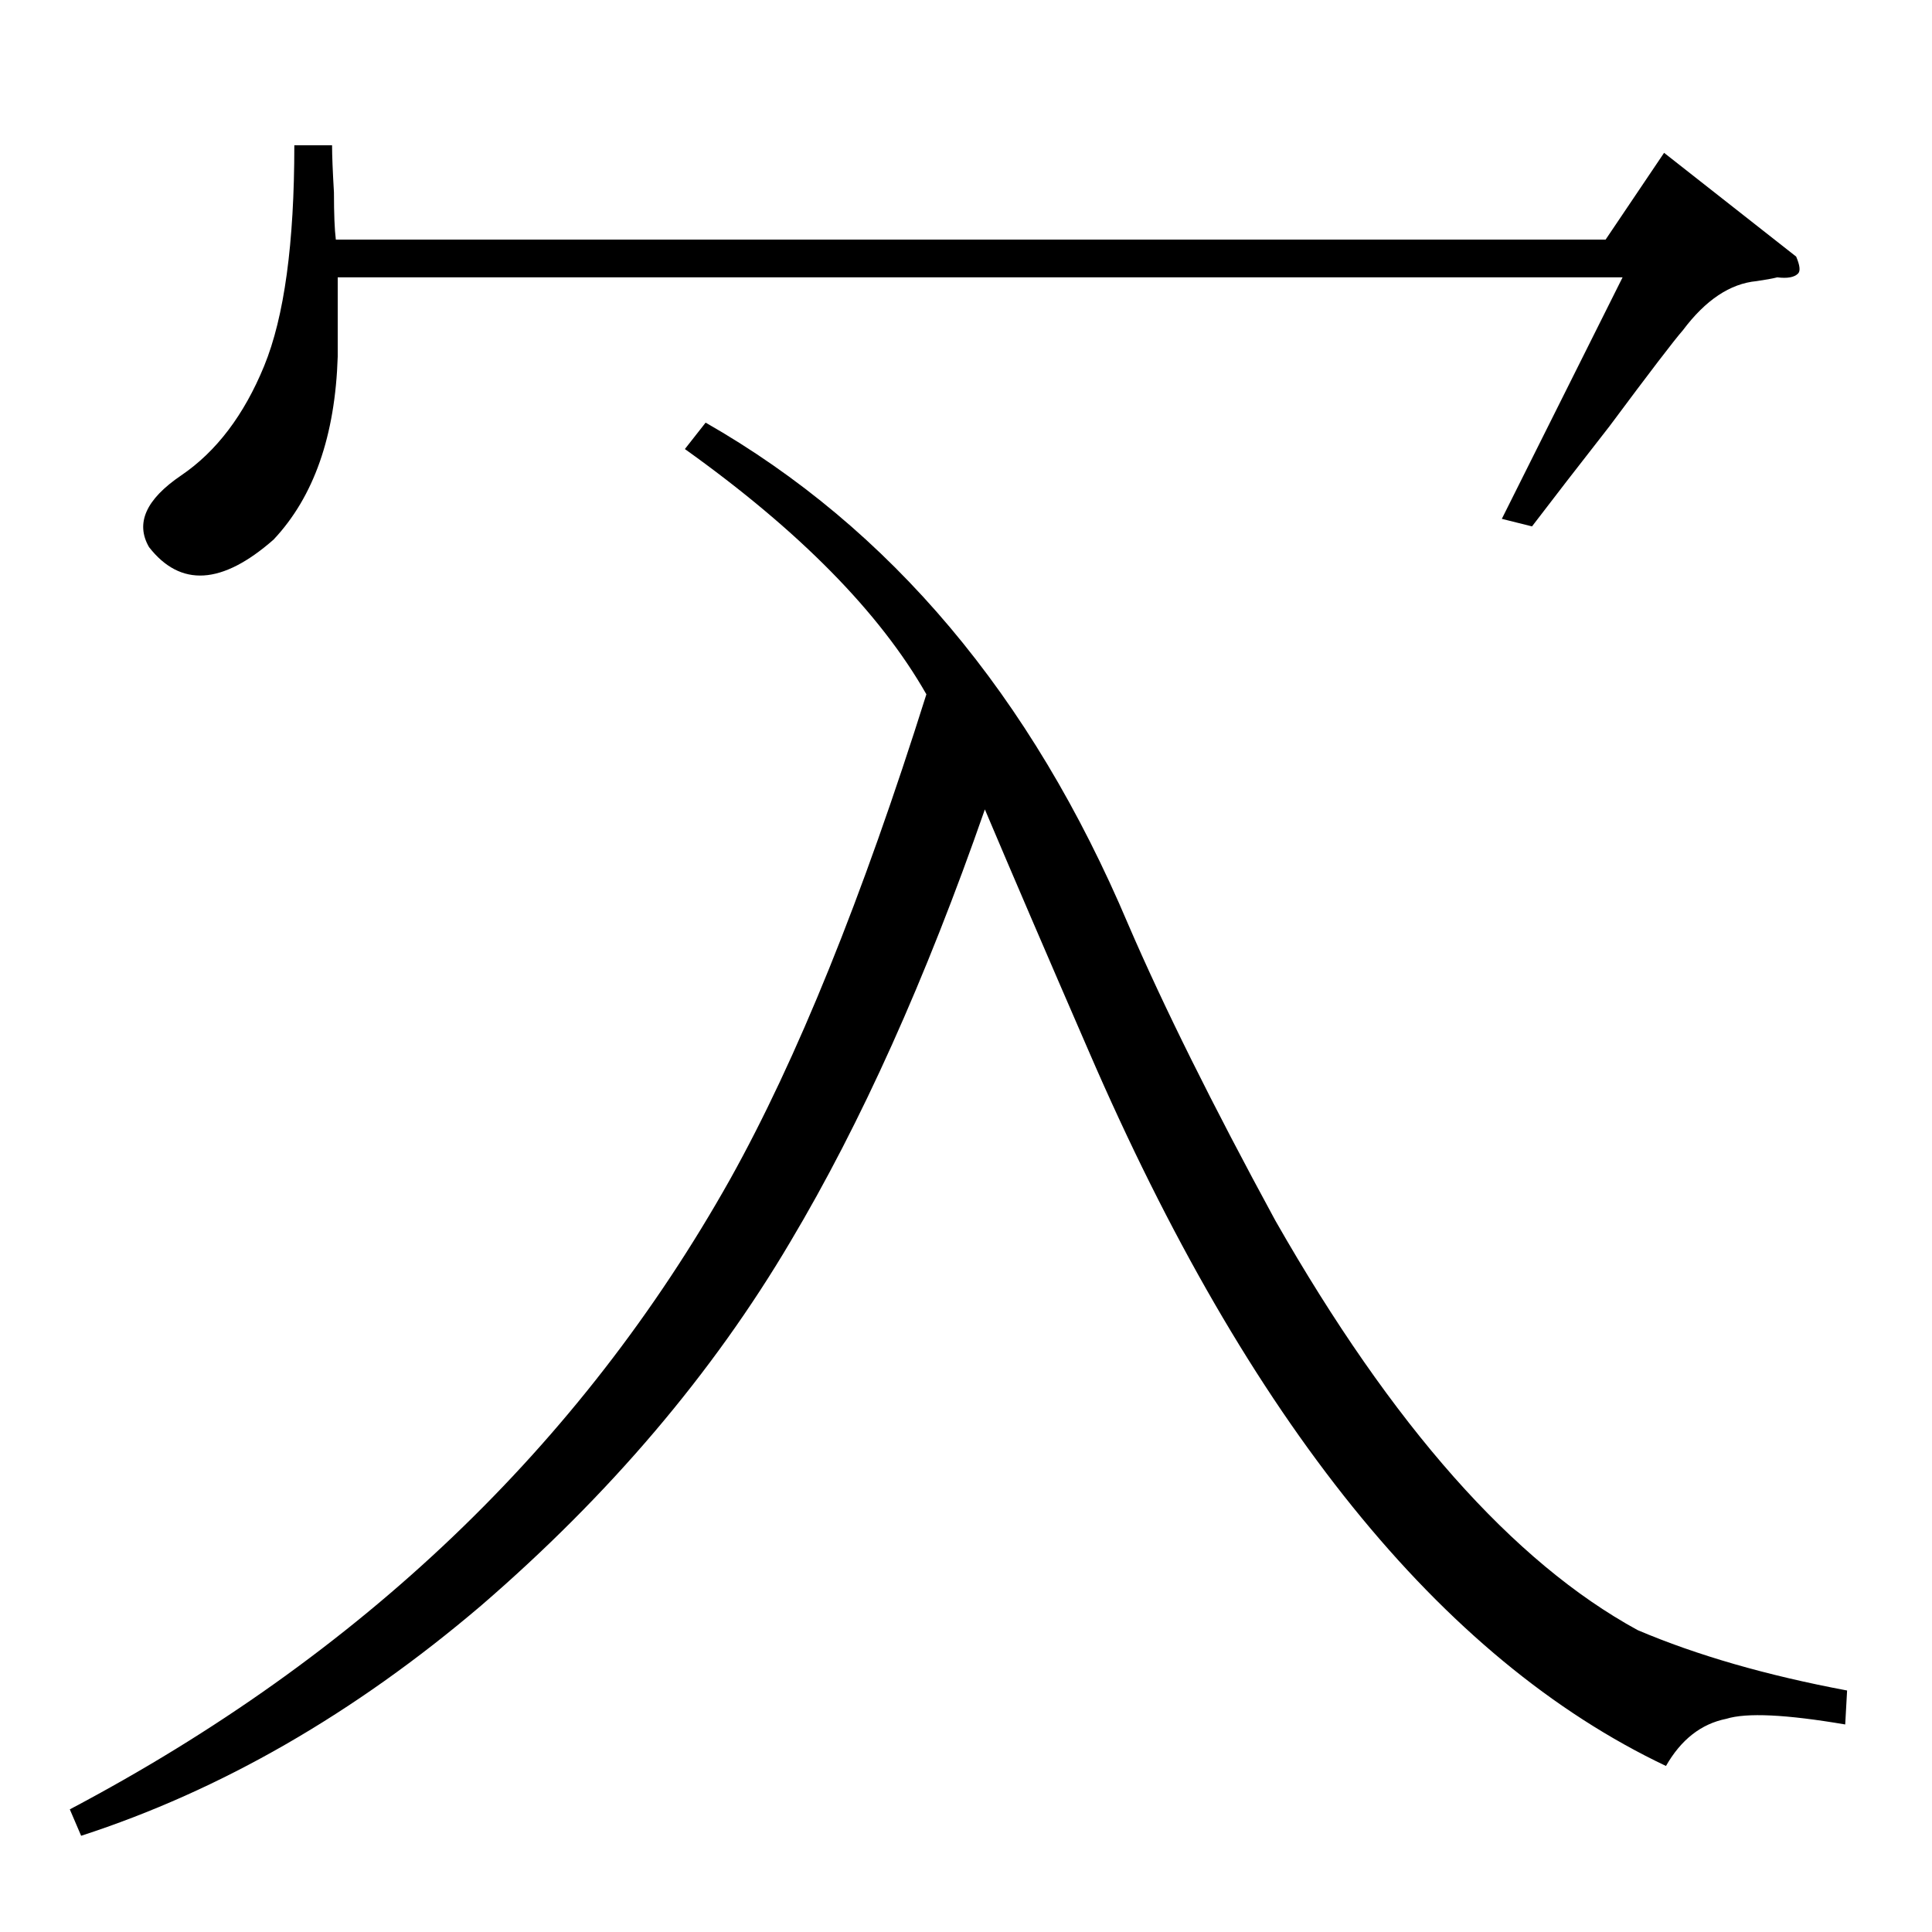 <?xml version="1.0" standalone="no"?>
<!DOCTYPE svg PUBLIC "-//W3C//DTD SVG 1.1//EN" "http://www.w3.org/Graphics/SVG/1.1/DTD/svg11.dtd" >
<svg xmlns="http://www.w3.org/2000/svg" xmlns:xlink="http://www.w3.org/1999/xlink" version="1.1" viewBox="0 -205 1024 1024">
  <g transform="matrix(1 0 0 -1 0 819)">
   <path fill="currentColor"
d="M979 128l-1 -18q-47 8 -63 3q-20 -4 -32 -25q-179 85 -306 379q-33 76 -55 128q-47 -135 -103 -229q-62 -105 -164 -193q-101 -86 -212 -122l-6 14q231 122 350 334q53 95 104 257q-37 65 -128 130l11 14q147 -84 224 -266q28 -65 78 -157q93 -163 192 -217
q47 -20 111 -32zM176 947q0 -8 1 -25q0 -17 1 -25h673l31 46l70 -55q3 -7 1 -9q-3 -3 -11 -2q-4 -1 -11 -2q-21 -2 -39 -26q-7 -8 -39 -51q-25 -32 -41 -53l-16 4l64 128h-681v-42q-2 -63 -34 -97q-41 -36 -66 -4q-11 19 17 38t44 58t16 117h20z" />
  </g>

</svg>

